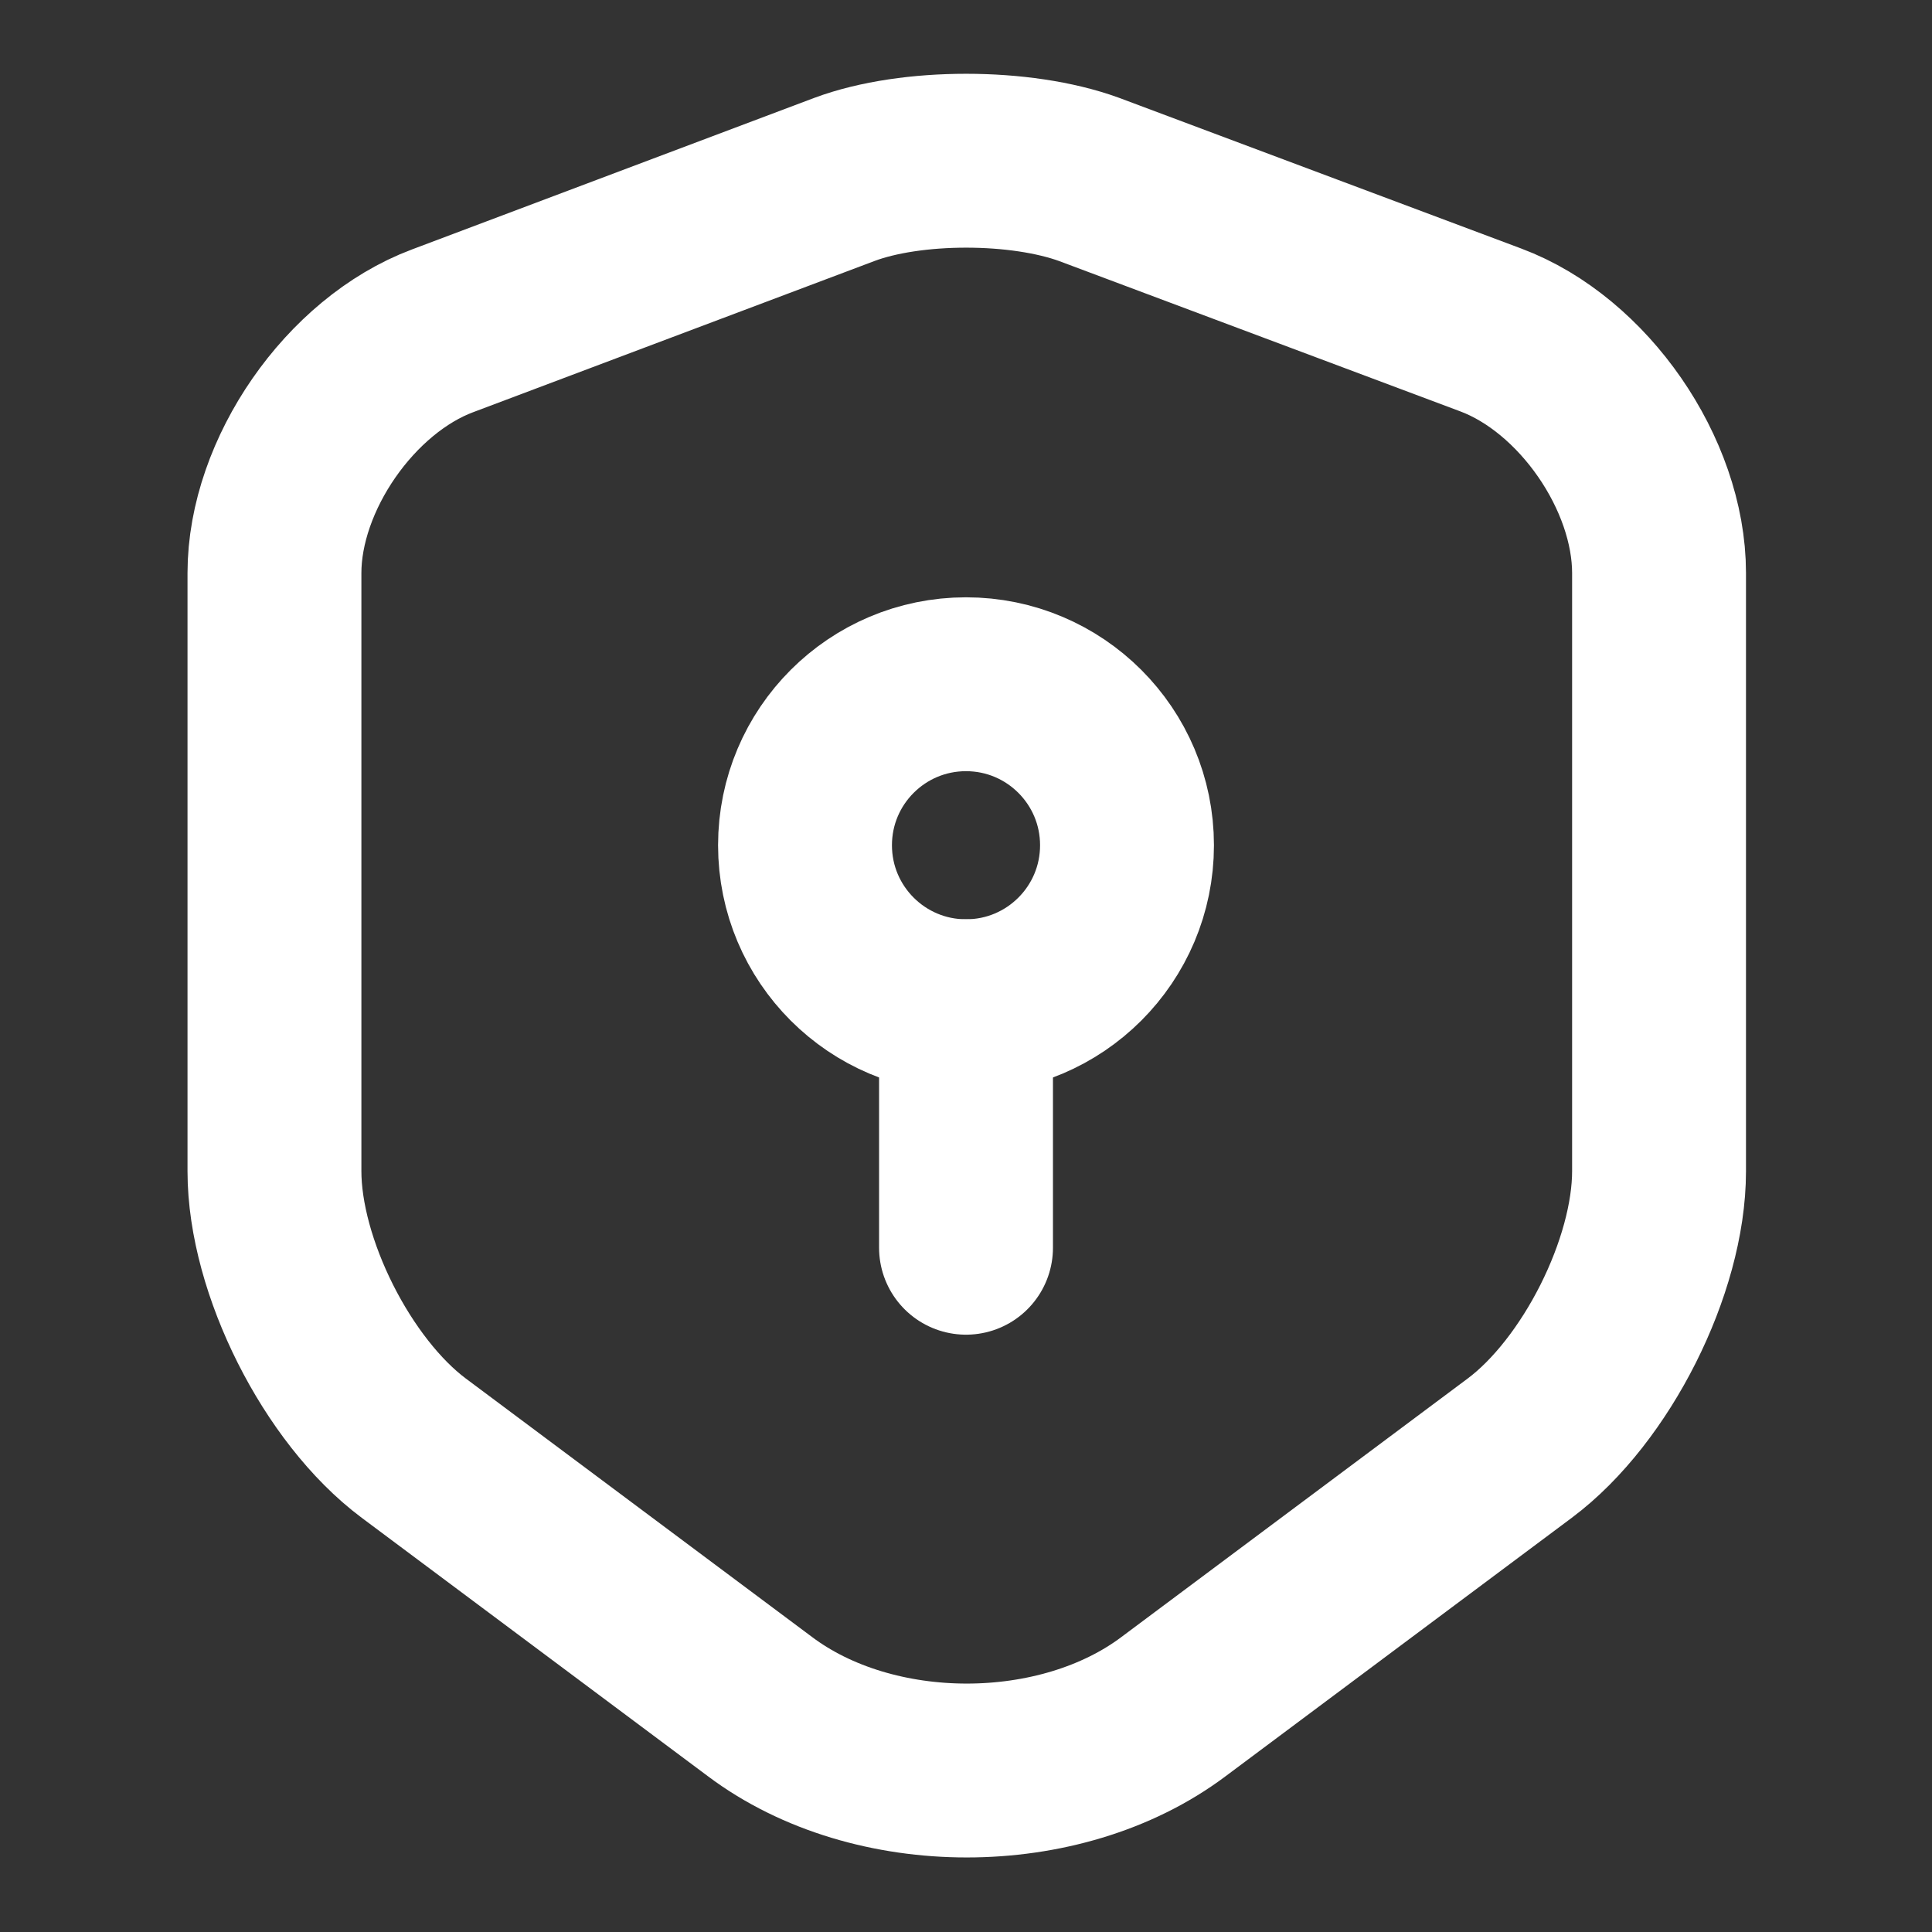 <svg width="500" height="500" viewBox="0 0 500 500" fill="none" xmlns="http://www.w3.org/2000/svg">
<rect x="0" y="0" width="500" height="500" fill="#333333" stroke="none"/>
<path d="M218.527 46.438L114.569 85.604C90.611 94.562 71.027 122.896 71.027 148.313V303.104C71.027 327.688 87.277 359.979 107.069 374.771L196.652 441.646C226.027 463.729 274.361 463.729 303.736 441.646L393.319 374.771C413.111 359.979 429.361 327.688 429.361 303.104V148.313C429.361 122.688 409.777 94.354 385.819 85.396L281.861 46.438C264.152 39.979 235.819 39.979 218.527 46.438Z" stroke="white" stroke-width="45" stroke-linecap="round" stroke-linejoin="round"/>
<path d="M250.003 260.415C273.014 260.415 291.669 241.761 291.669 218.749C291.669 195.737 273.014 177.082 250.003 177.082C226.991 177.082 208.336 195.737 208.336 218.749C208.336 241.761 226.991 260.415 250.003 260.415Z" stroke="white" stroke-width="45" stroke-miterlimit="10" stroke-linecap="round" stroke-linejoin="round"/>
<path d="M250.004 260.414V322.914" stroke="white" stroke-width="45" stroke-miterlimit="10" stroke-linecap="round" stroke-linejoin="round"/>
</svg>
